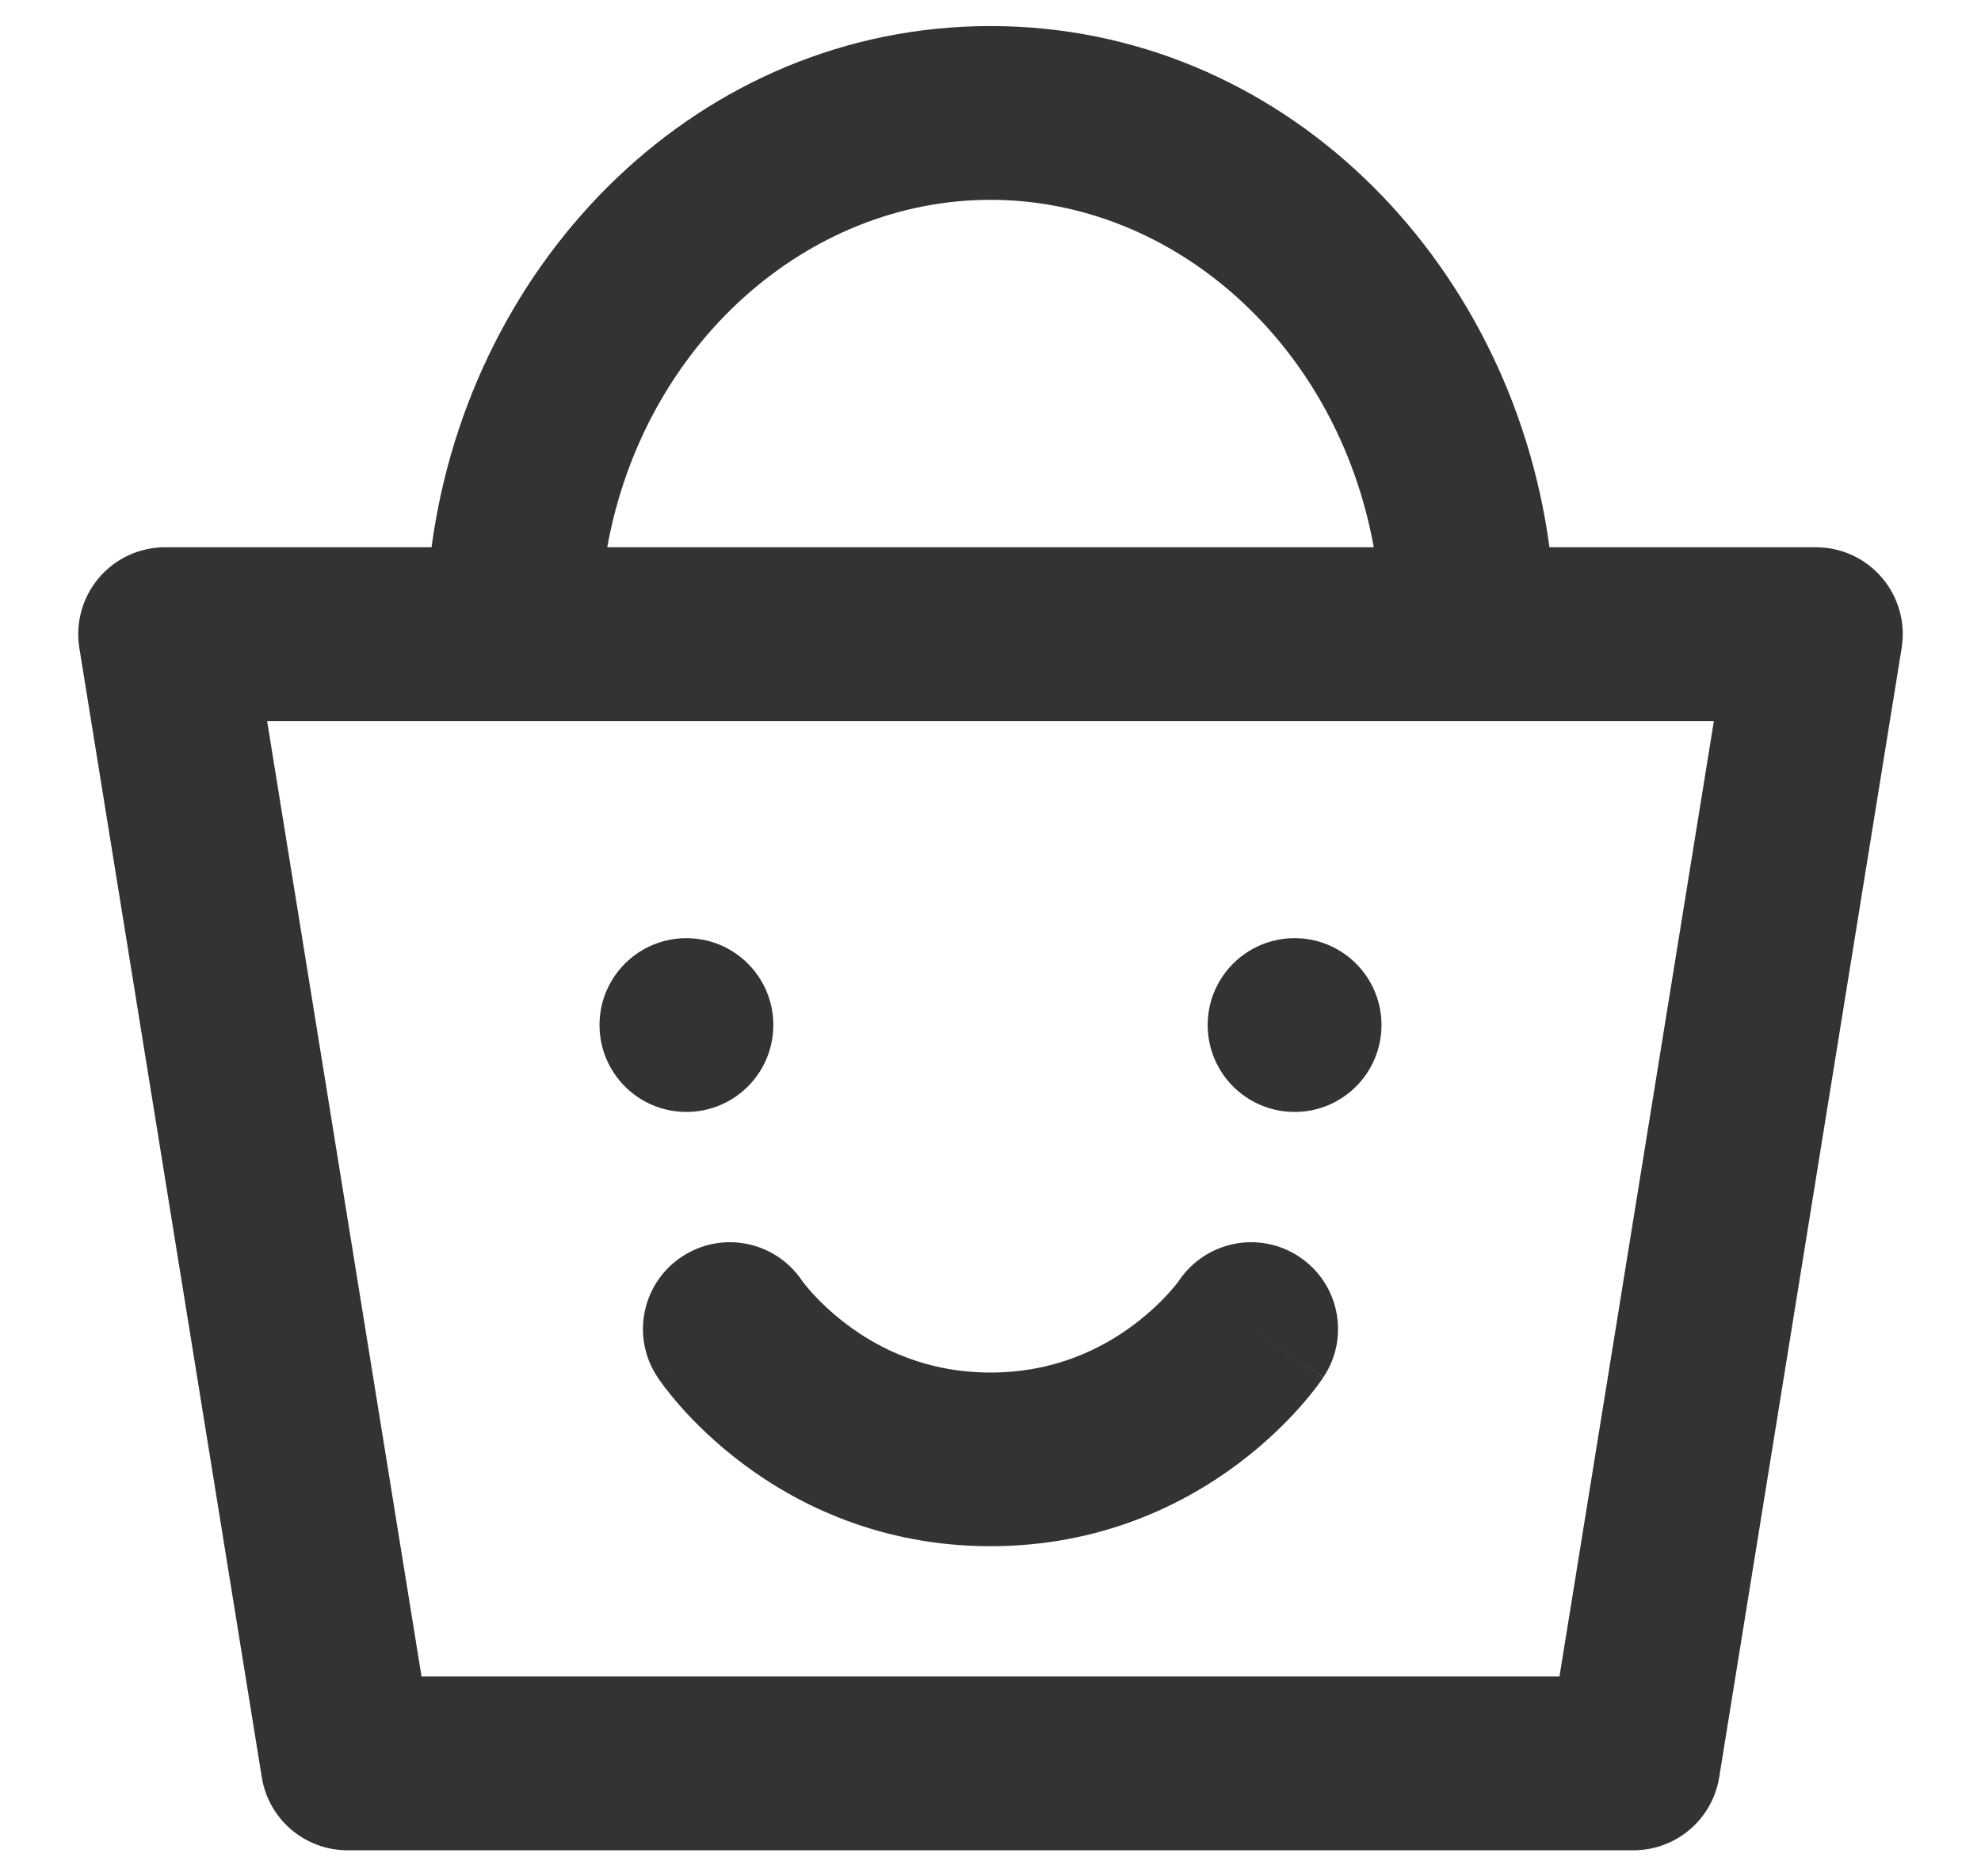 <svg width="19" height="18" viewBox="0 0 19 18" fill="none" xmlns="http://www.w3.org/2000/svg">
<path d="M7.417 9.833C7.417 10.294 7.044 10.667 6.583 10.667C6.123 10.667 5.75 10.294 5.75 9.833C5.75 9.373 6.123 9 6.583 9C7.044 9 7.417 9.373 7.417 9.833Z" fill="#333333"/>
<path fill-rule="evenodd" clip-rule="evenodd" d="M7.689 12.281C7.432 11.904 6.918 11.803 6.538 12.057C6.155 12.312 6.051 12.829 6.307 13.212L7 12.75C6.307 13.212 6.306 13.212 6.307 13.212L6.307 13.214L6.308 13.215L6.311 13.218L6.316 13.226L6.331 13.247C6.342 13.263 6.357 13.284 6.376 13.309C6.414 13.358 6.466 13.423 6.533 13.499C6.667 13.65 6.864 13.846 7.125 14.042C7.649 14.435 8.445 14.833 9.5 14.833C10.555 14.833 11.351 14.435 11.875 14.042C12.136 13.846 12.333 13.65 12.467 13.499C12.534 13.423 12.586 13.358 12.624 13.309C12.643 13.284 12.658 13.263 12.669 13.247L12.684 13.226L12.689 13.218L12.691 13.215L12.693 13.214C12.693 13.213 12.693 13.212 12 12.75L12.693 13.212C12.949 12.829 12.845 12.312 12.462 12.057C12.082 11.803 11.568 11.904 11.311 12.281C11.309 12.283 11.305 12.289 11.298 12.299C11.284 12.318 11.258 12.35 11.221 12.392C11.147 12.475 11.031 12.591 10.875 12.708C10.566 12.94 10.112 13.167 9.5 13.167C8.888 13.167 8.434 12.94 8.125 12.708C7.969 12.591 7.853 12.475 7.779 12.392C7.742 12.35 7.716 12.318 7.702 12.299C7.695 12.289 7.69 12.283 7.689 12.281ZM11.307 12.287C11.309 12.285 11.31 12.283 11.311 12.281C11.311 12.281 11.311 12.281 11.311 12.281C11.312 12.28 11.312 12.28 11.311 12.281L11.309 12.284L11.308 12.286" fill="#333333"/>
<path d="M13.25 9.833C13.25 10.294 12.877 10.667 12.417 10.667C11.956 10.667 11.583 10.294 11.583 9.833C11.583 9.373 11.956 9 12.417 9C12.877 9 13.25 9.373 13.25 9.833Z" fill="#333333"/>
<path fill-rule="evenodd" clip-rule="evenodd" d="M17.417 5.25H14.861C14.489 2.473 12.285 0.25 9.5 0.25C6.715 0.25 4.511 2.473 4.139 5.25H1.583C1.339 5.25 1.107 5.357 0.949 5.543C0.791 5.729 0.722 5.975 0.761 6.216L2.511 17.05C2.576 17.453 2.924 17.75 3.333 17.75H15.667C16.076 17.75 16.424 17.453 16.489 17.05L18.239 6.216C18.278 5.975 18.209 5.729 18.051 5.543C17.893 5.357 17.661 5.25 17.417 5.25ZM2.562 6.917H16.438L14.957 16.083H4.043L2.562 6.917ZM9.5 1.917C7.738 1.917 6.176 3.304 5.824 5.25H13.176C12.824 3.304 11.262 1.917 9.5 1.917Z" fill="#333333"/>
</svg>
